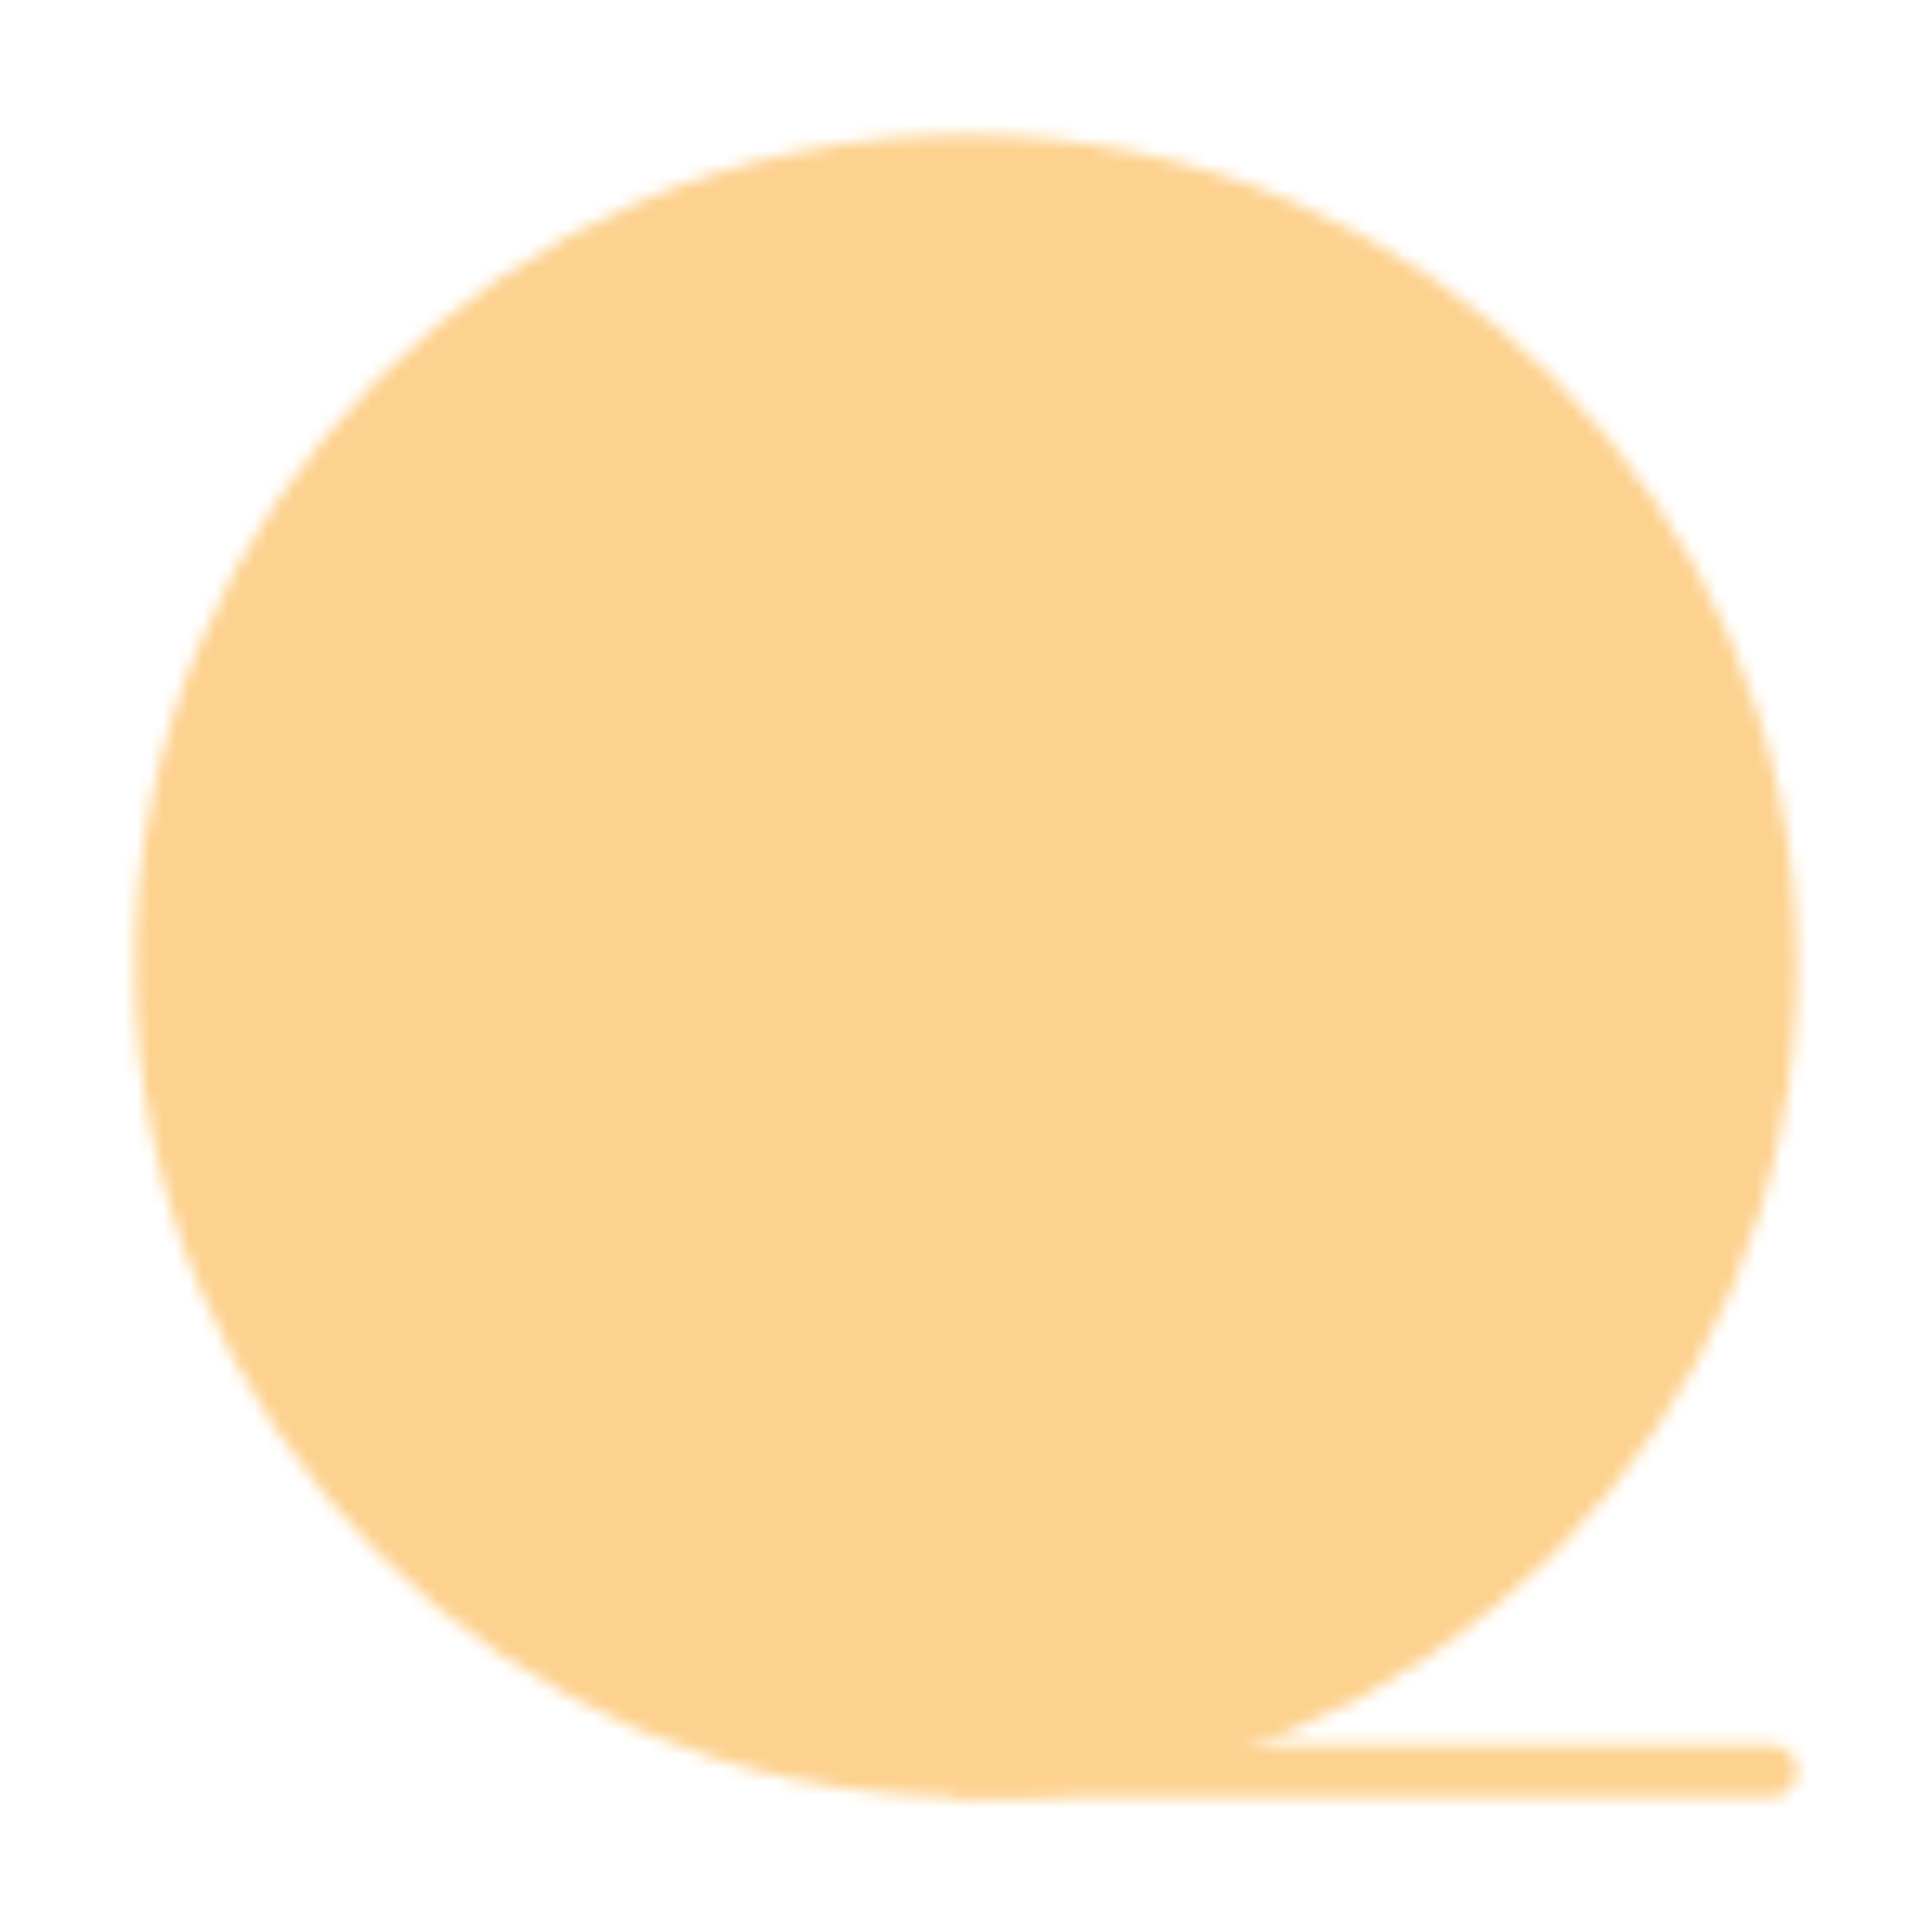 <svg width="148" height="148" viewBox="0 0 148 148" fill="none" xmlns="http://www.w3.org/2000/svg">
<mask id="mask0_13_9" style="mask-type:luminance" maskUnits="userSpaceOnUse" x="10" y="10" width="128" height="128">
<path d="M74 135.667C108.059 135.667 135.667 108.058 135.667 74C135.667 39.941 108.059 12.333 74 12.333C39.941 12.333 12.333 39.941 12.333 74C12.333 108.058 39.941 135.667 74 135.667Z" fill="white" stroke="white" stroke-width="4" stroke-linejoin="round"/>
<path d="M74 55.5C76.453 55.5 78.806 54.525 80.541 52.791C82.275 51.056 83.25 48.703 83.25 46.25C83.25 43.797 82.275 41.444 80.541 39.709C78.806 37.974 76.453 37 74 37C71.547 37 69.194 37.974 67.459 39.709C65.725 41.444 64.75 43.797 64.75 46.25C64.75 48.703 65.725 51.056 67.459 52.791C69.194 54.525 71.547 55.5 74 55.5ZM74 111C76.453 111 78.806 110.025 80.541 108.291C82.275 106.556 83.25 104.203 83.25 101.75C83.25 99.297 82.275 96.944 80.541 95.209C78.806 93.475 76.453 92.5 74 92.5C71.547 92.5 69.194 93.475 67.459 95.209C65.725 96.944 64.75 99.297 64.75 101.75C64.75 104.203 65.725 106.556 67.459 108.291C69.194 110.025 71.547 111 74 111ZM46.25 83.25C48.703 83.25 51.056 82.275 52.791 80.541C54.525 78.806 55.5 76.453 55.5 74C55.5 71.547 54.525 69.194 52.791 67.459C51.056 65.725 48.703 64.75 46.25 64.75C43.797 64.75 41.444 65.725 39.709 67.459C37.974 69.194 37 71.547 37 74C37 76.453 37.974 78.806 39.709 80.541C41.444 82.275 43.797 83.25 46.25 83.25ZM101.75 83.25C104.203 83.25 106.556 82.275 108.291 80.541C110.025 78.806 111 76.453 111 74C111 71.547 110.025 69.194 108.291 67.459C106.556 65.725 104.203 64.75 101.75 64.75C99.297 64.75 96.944 65.725 95.209 67.459C93.475 69.194 92.5 71.547 92.5 74C92.5 76.453 93.475 78.806 95.209 80.541C96.944 82.275 99.297 83.25 101.75 83.25Z" fill="black" stroke="black" stroke-width="4" stroke-linejoin="round"/>
<path d="M74 135.667H135.667" stroke="white" stroke-width="4" stroke-linecap="round"/>
</mask>
<g mask="url(#mask0_13_9)">
<path d="M0 0H148V148H0V0Z" fill="#FDD18E"/>
</g>
</svg>
